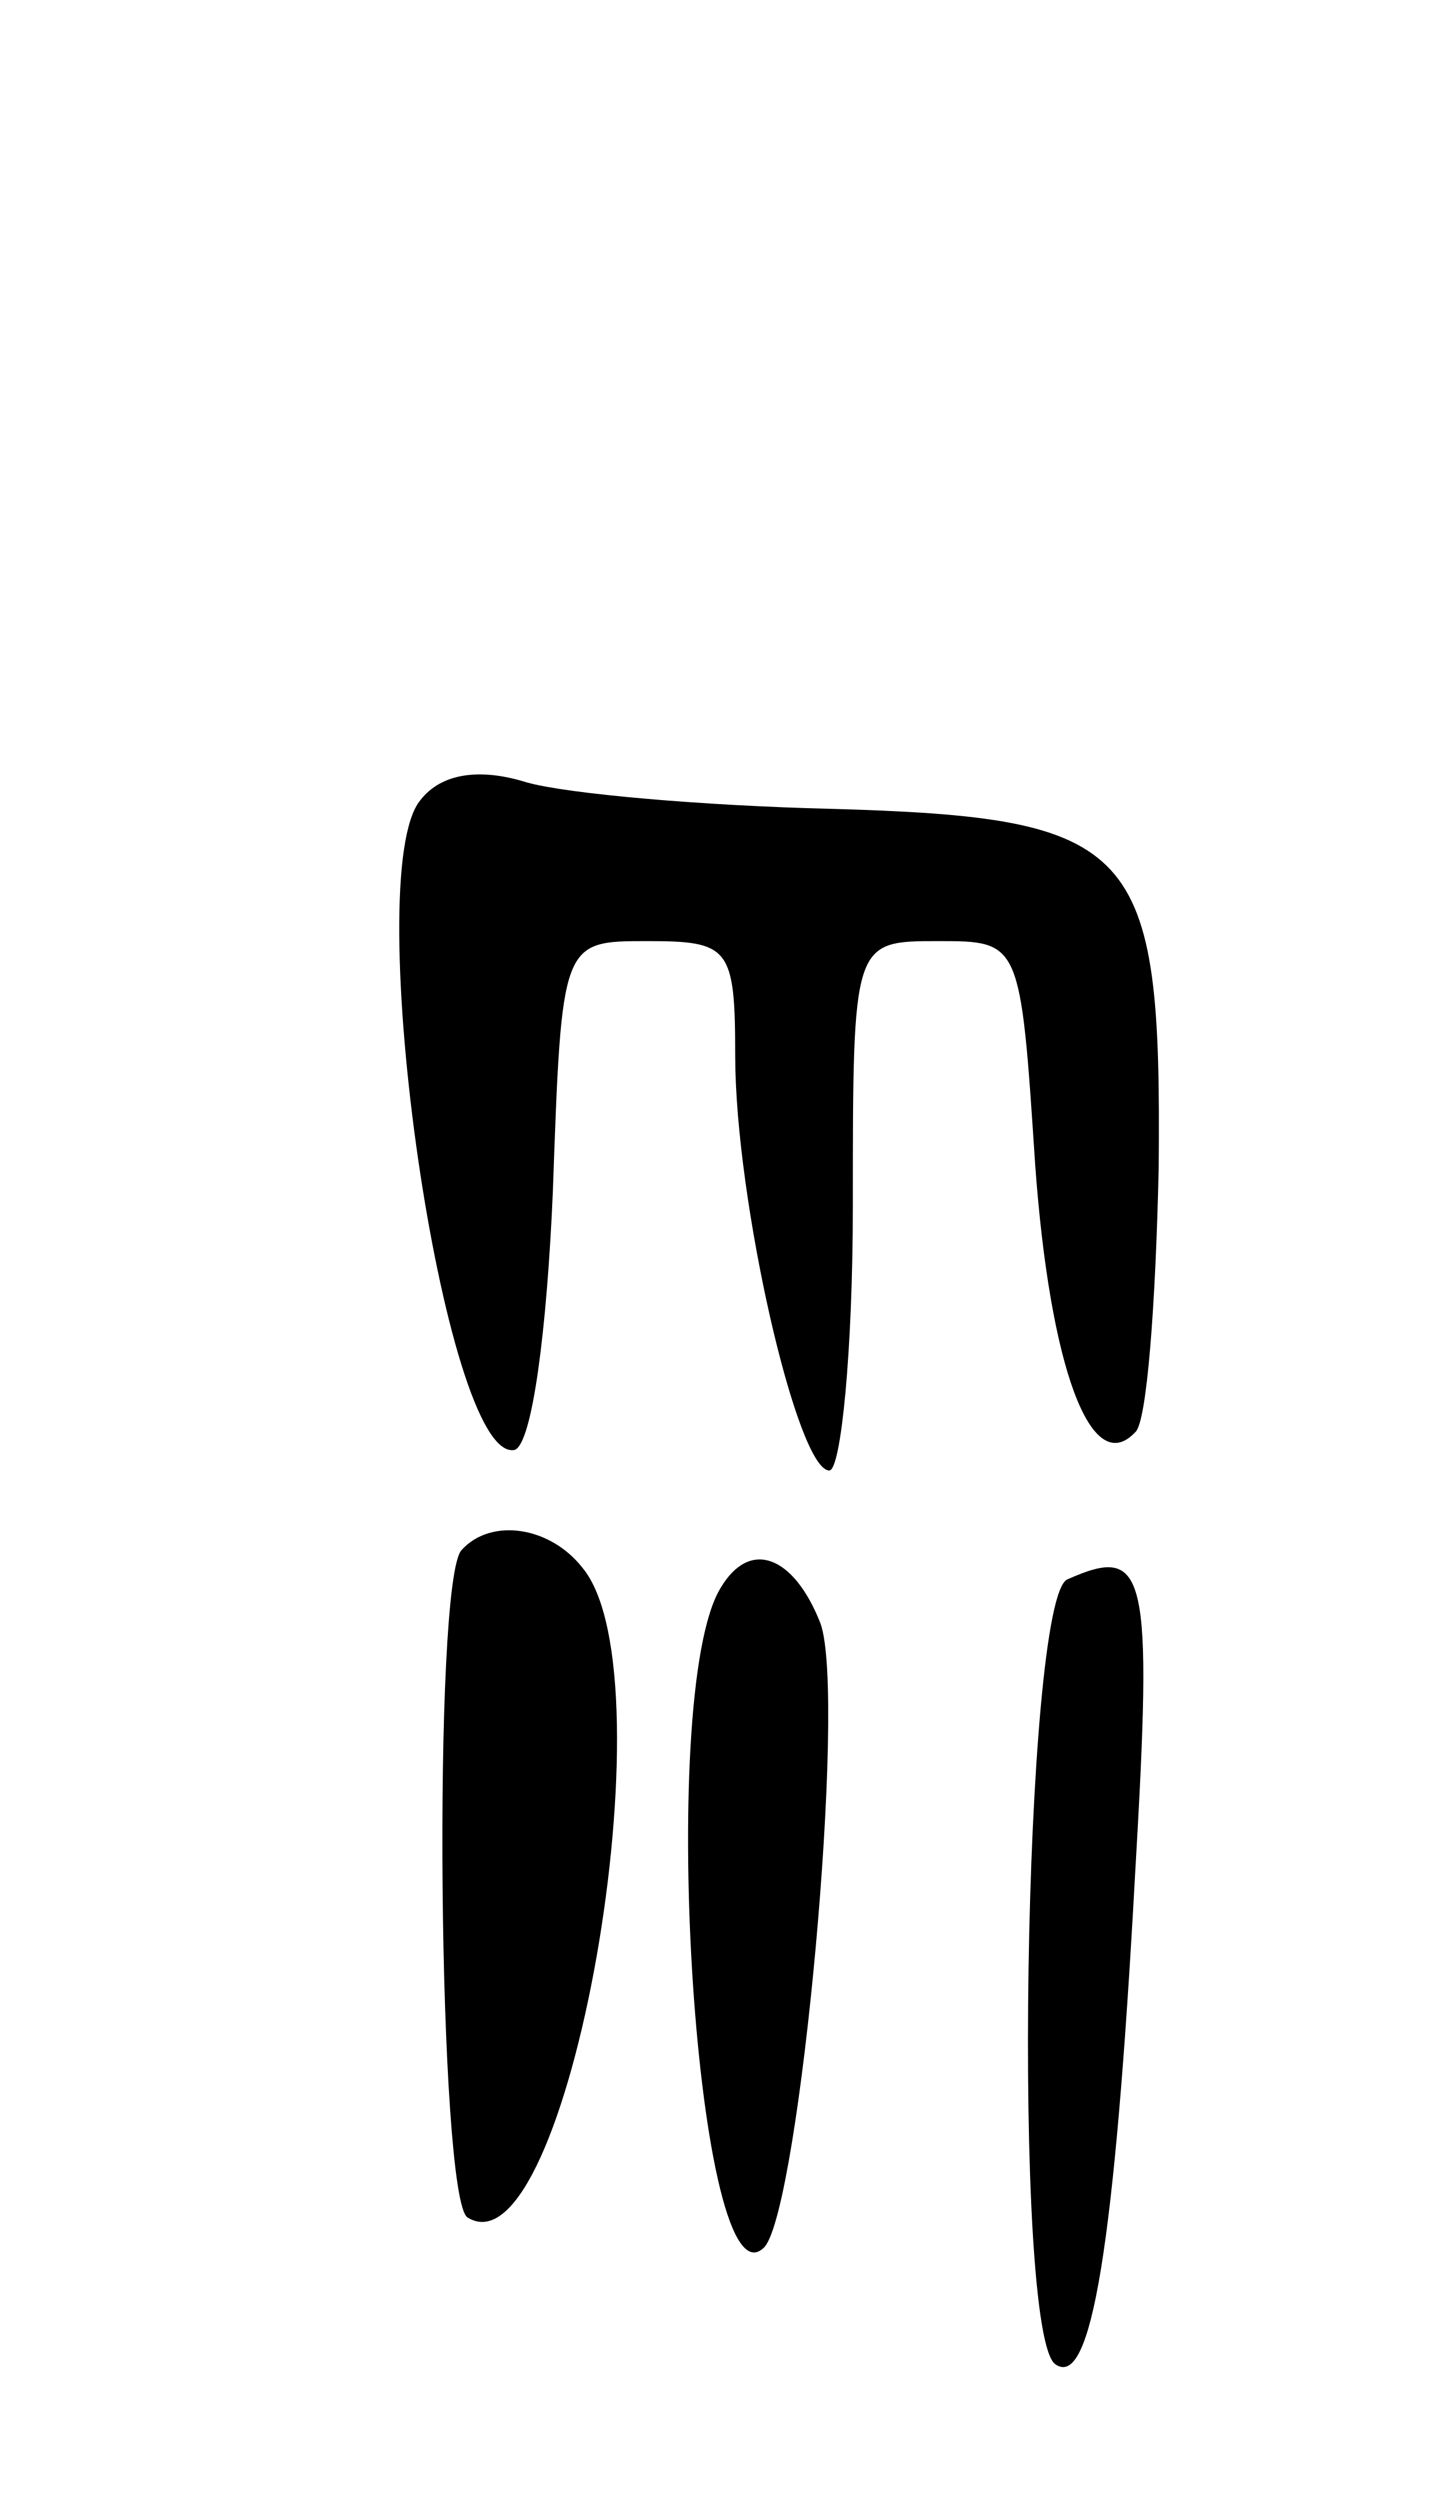 <svg version="1.0" xmlns="http://www.w3.org/2000/svg"
 width="49pt" height="85pt" viewBox="0 0 49 85"
 preserveAspectRatio="xMidYMid meet">
<g transform="translate(0,85) scale(0.1,-0.1)"
fill="#000000" stroke="none">
<path d="M143 578 c-21 -25 8 -226 32 -221 6 2 11 41 13 88 3 85 3 85 32 85
28 0 30 -2 30 -39 0 -49 21 -141 32 -141 4 0 8 41 8 90 0 90 0 90 29 90 28 0
28 0 33 -76 5 -69 19 -107 34 -91 4 3 7 44 8 90 1 110 -7 119 -112 122 -42 1
-89 5 -103 9 -16 5 -29 3 -36 -6z"/>
<path d="M157 323 c-10 -10 -8 -221 2 -227 34 -21 70 184 39 221 -11 14 -31
17 -41 6z"/>
<path d="M245 310 c-22 -36 -8 -248 15 -224 12 14 28 187 19 212 -9 23 -24 29
-34 12z"/>
<path d="M363 313 c-15 -6 -19 -258 -4 -267 12 -8 20 39 27 167 6 103 4 112
-23 100z"/>
</g>
</svg>
